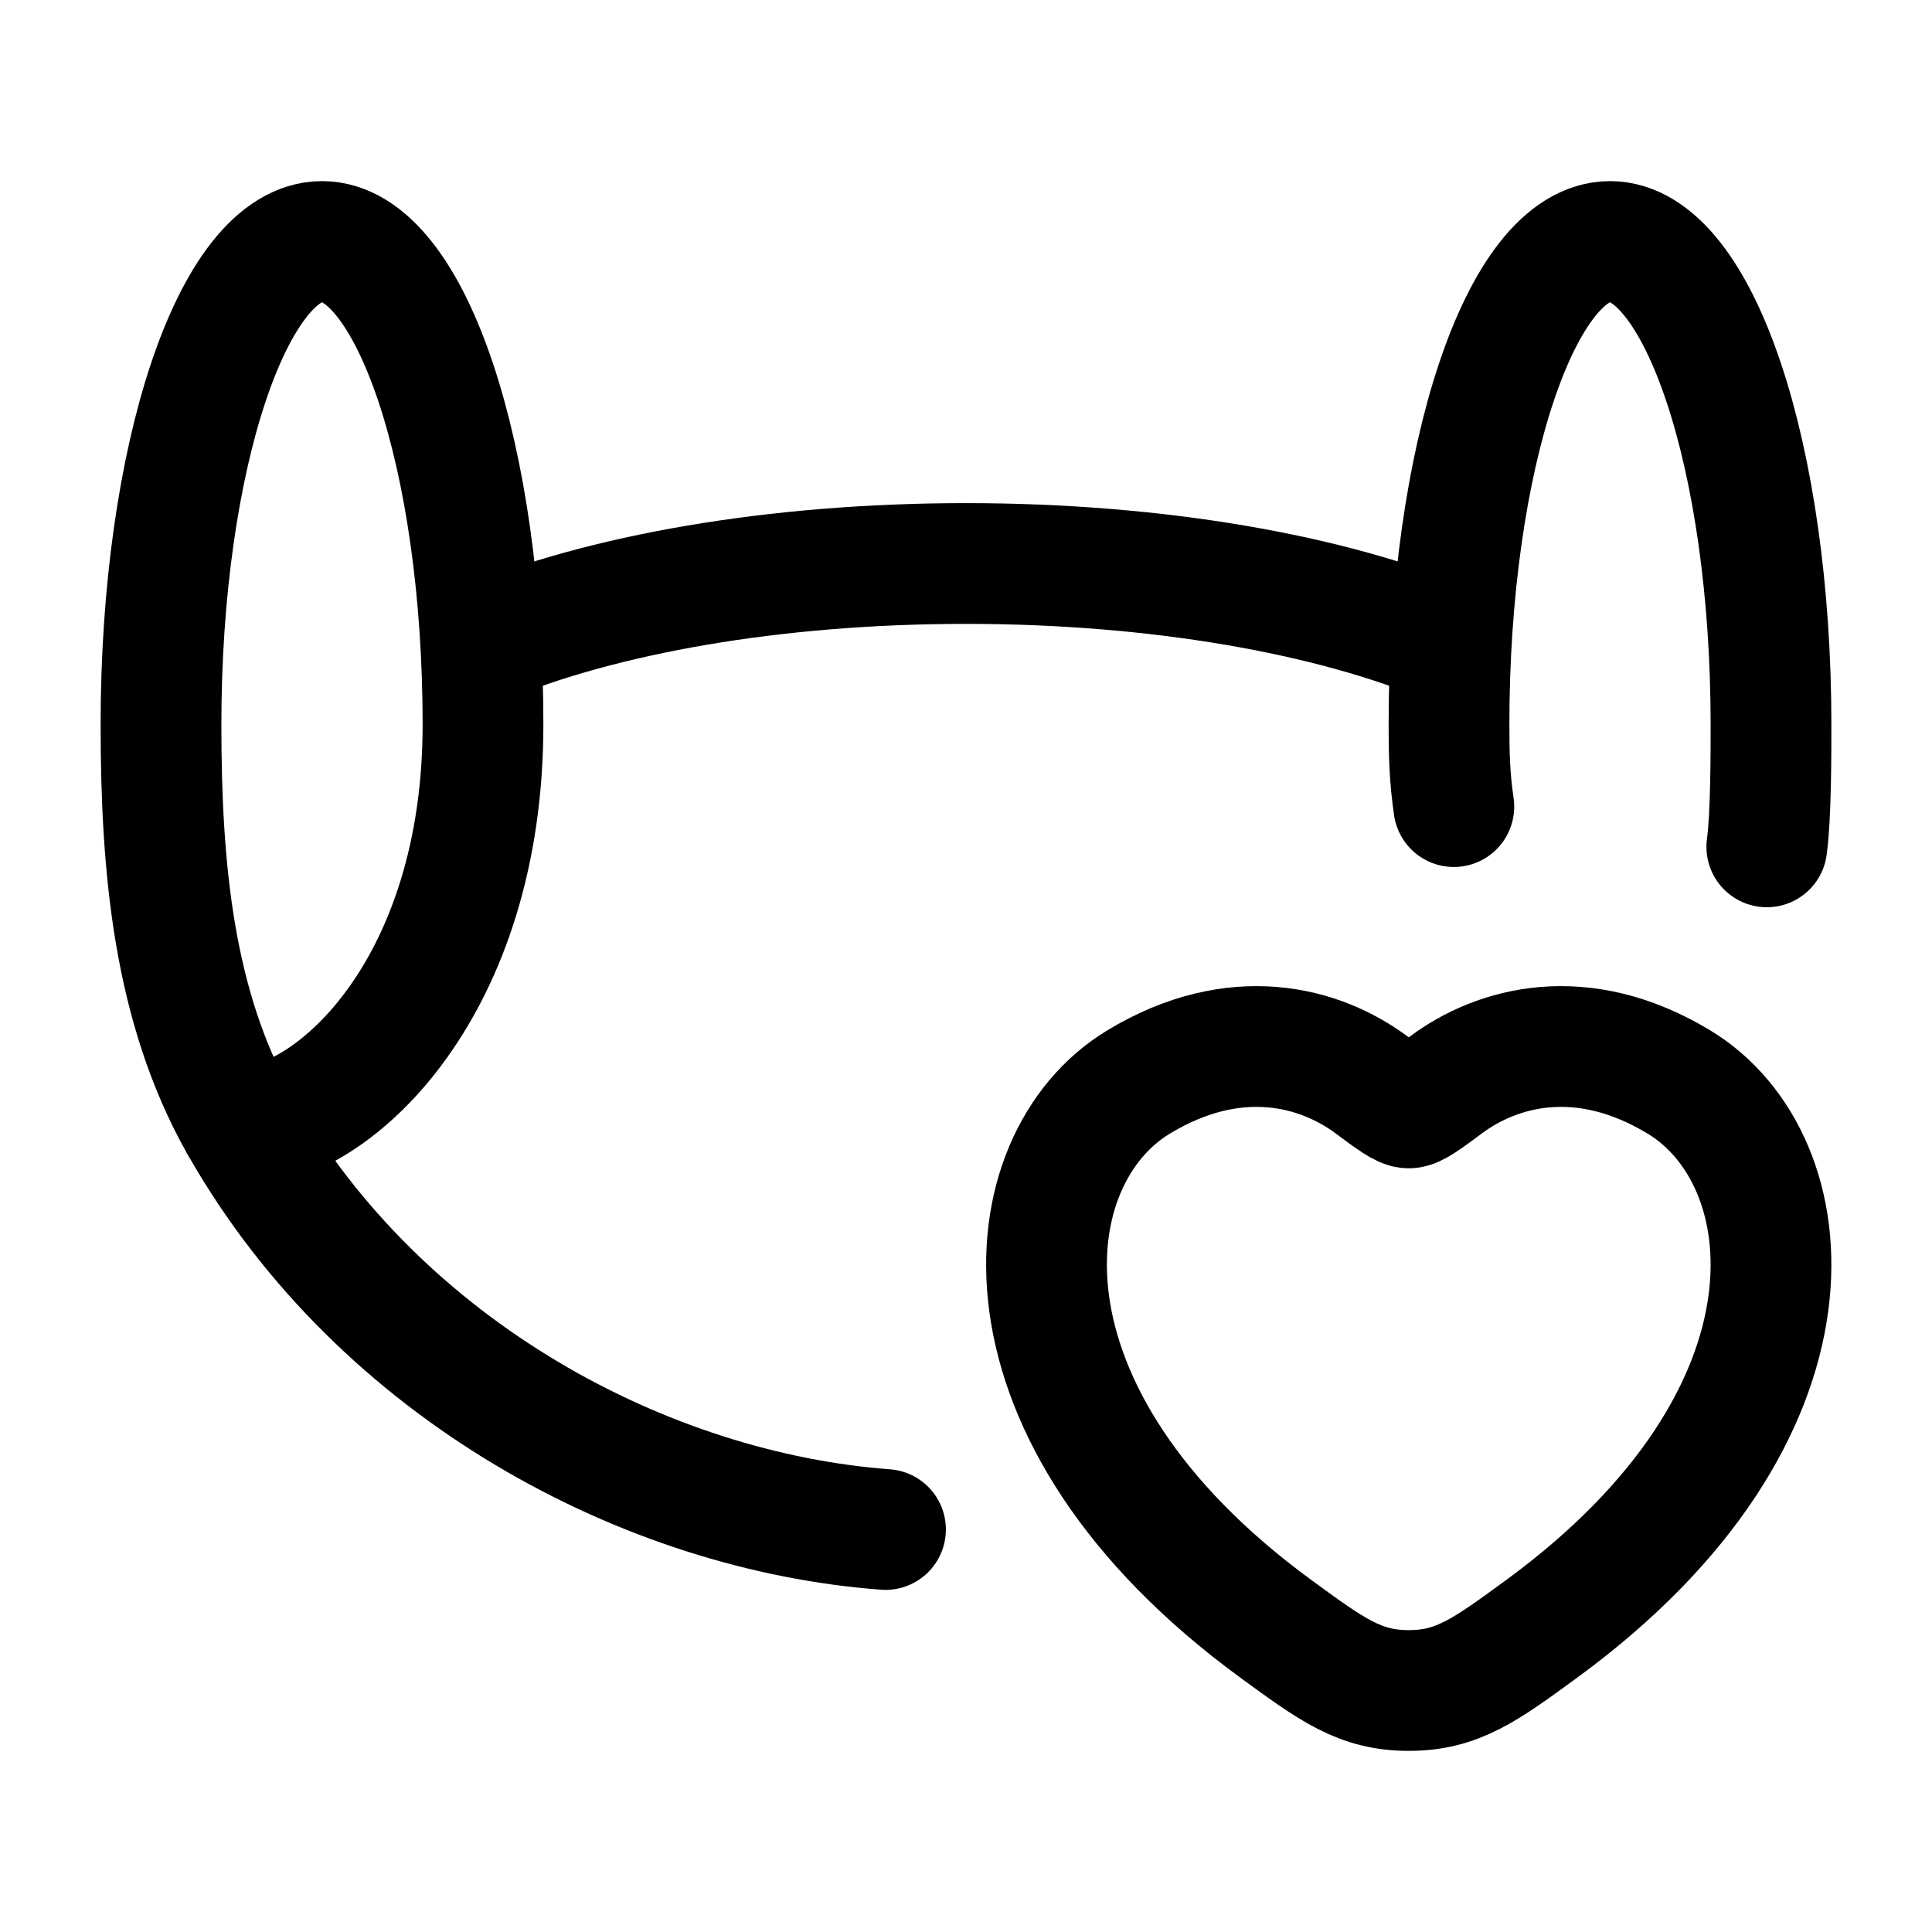 <svg width="24" height="24" viewBox="0 0 24 24" fill="none" xmlns="http://www.w3.org/2000/svg">
    <path d="M14.142 13.442C15.349 12.711 16.402 13.005 17.035 13.475C17.294 13.667 17.424 13.763 17.5 13.763C17.576 13.763 17.706 13.667 17.965 13.475C18.598 13.005 19.651 12.711 20.858 13.442C22.442 14.401 22.8 17.567 19.147 20.237C18.451 20.746 18.104 21 17.5 21C16.896 21 16.549 20.746 15.853 20.237C12.2 17.567 12.558 14.401 14.142 13.442Z" stroke="currentColor" stroke-width="1.5" stroke-linecap="round"/>
    <path d="M6 8C7.466 7.387 9.611 7 12 7C14.389 7 16.534 7.387 18 8" stroke="currentColor" stroke-width="1.5" stroke-linecap="round"/>
    <path d="M6 9C6 12.257 4.169 13.942 3.057 13.999C3.022 14 2.989 13.981 2.971 13.95C2.157 12.497 2 10.788 2 9C2 5.686 2.895 3 4 3C5.105 3 6 5.686 6 9Z" stroke="currentColor" stroke-width="1.5" stroke-linecap="round" stroke-linejoin="round"/>
    <path d="M18.06 10.02C18.009 9.667 18 9.401 18 9C18 5.686 18.895 3 20 3C21.105 3 22 5.686 22 9C22 9.381 22 10.14 21.948 10.52" stroke="currentColor" stroke-width="1.5" stroke-linecap="round" stroke-linejoin="round"/>
    <path d="M11 19C8.04 18.78 4.74 17.04 3 14" stroke="currentColor" stroke-width="1.5" stroke-linecap="round"/>
</svg>
